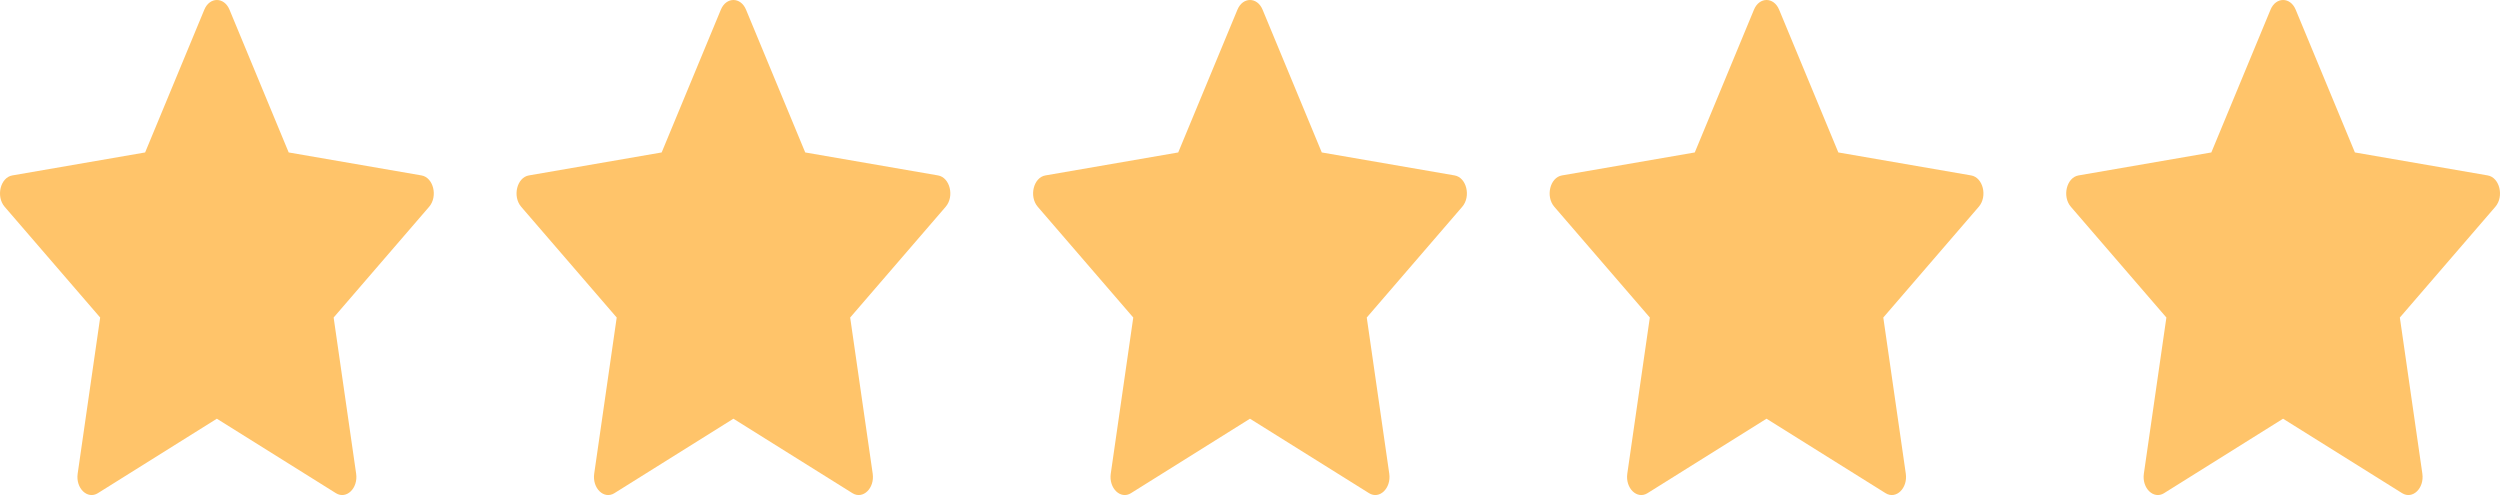 <?xml version="1.0" encoding="UTF-8" standalone="no"?><svg width='101' height='20' viewBox='0 0 101 20' fill='none' xmlns='http://www.w3.org/2000/svg'>
<path d='M3.955 19.924C3.532 20.188 3.052 19.725 3.138 19.135L4.047 12.828L0.188 8.354C-0.172 7.935 0.015 7.17 0.498 7.087L5.863 6.159L8.255 0.39C8.471 -0.13 9.055 -0.13 9.271 0.39L11.663 6.159L17.028 7.087C17.511 7.17 17.698 7.935 17.337 8.354L13.479 12.828L14.388 19.135C14.474 19.725 13.994 20.188 13.571 19.924L8.761 16.916L3.954 19.924H3.955Z' fill='#FFC46A'/>
<path d='M24.823 19.924C24.4 20.188 23.921 19.725 24.006 19.135L24.915 12.828L21.056 8.354C20.696 7.935 20.883 7.17 21.366 7.087L26.731 6.159L29.123 0.39C29.339 -0.13 29.923 -0.13 30.139 0.39L32.531 6.159L37.896 7.087C38.379 7.17 38.567 7.935 38.205 8.354L34.347 12.828L35.257 19.135C35.342 19.725 34.862 20.188 34.439 19.924L29.63 16.916L24.822 19.924H24.823Z' fill='#FFC46A'/>
<path d='M45.692 19.924C45.27 20.188 44.79 19.725 44.875 19.135L45.784 12.828L41.925 8.354C41.565 7.935 41.752 7.17 42.235 7.087L47.6 6.159L49.993 0.39C50.209 -0.13 50.792 -0.13 51.008 0.39L53.4 6.159L58.766 7.087C59.248 7.17 59.436 7.935 59.074 8.354L55.217 12.828L56.126 19.135C56.211 19.725 55.731 20.188 55.309 19.924L50.499 16.916L45.691 19.924H45.692Z' fill='#FFC46A'/>
<path d='M66.56 19.924C66.138 20.188 65.658 19.725 65.743 19.135L66.653 12.828L62.794 8.354C62.433 7.935 62.62 7.17 63.103 7.087L68.469 6.159L70.861 0.39C71.077 -0.13 71.66 -0.13 71.876 0.39L74.269 6.159L79.634 7.087C80.117 7.17 80.304 7.935 79.942 8.354L76.085 12.828L76.994 19.135C77.079 19.725 76.6 20.188 76.177 19.924L71.367 16.916L66.559 19.924H66.56Z' fill='#FFC46A'/>
<path d='M87.43 19.924C87.007 20.188 86.527 19.725 86.612 19.135L87.522 12.828L83.663 8.354C83.302 7.935 83.49 7.17 83.973 7.087L89.338 6.159L91.73 0.39C91.946 -0.13 92.53 -0.13 92.745 0.39L95.138 6.159L100.503 7.087C100.986 7.17 101.173 7.935 100.812 8.354L96.954 12.828L97.863 19.135C97.948 19.725 97.469 20.188 97.046 19.924L92.236 16.916L87.428 19.924H87.43Z' fill='#FFC46A'/>
</svg>
